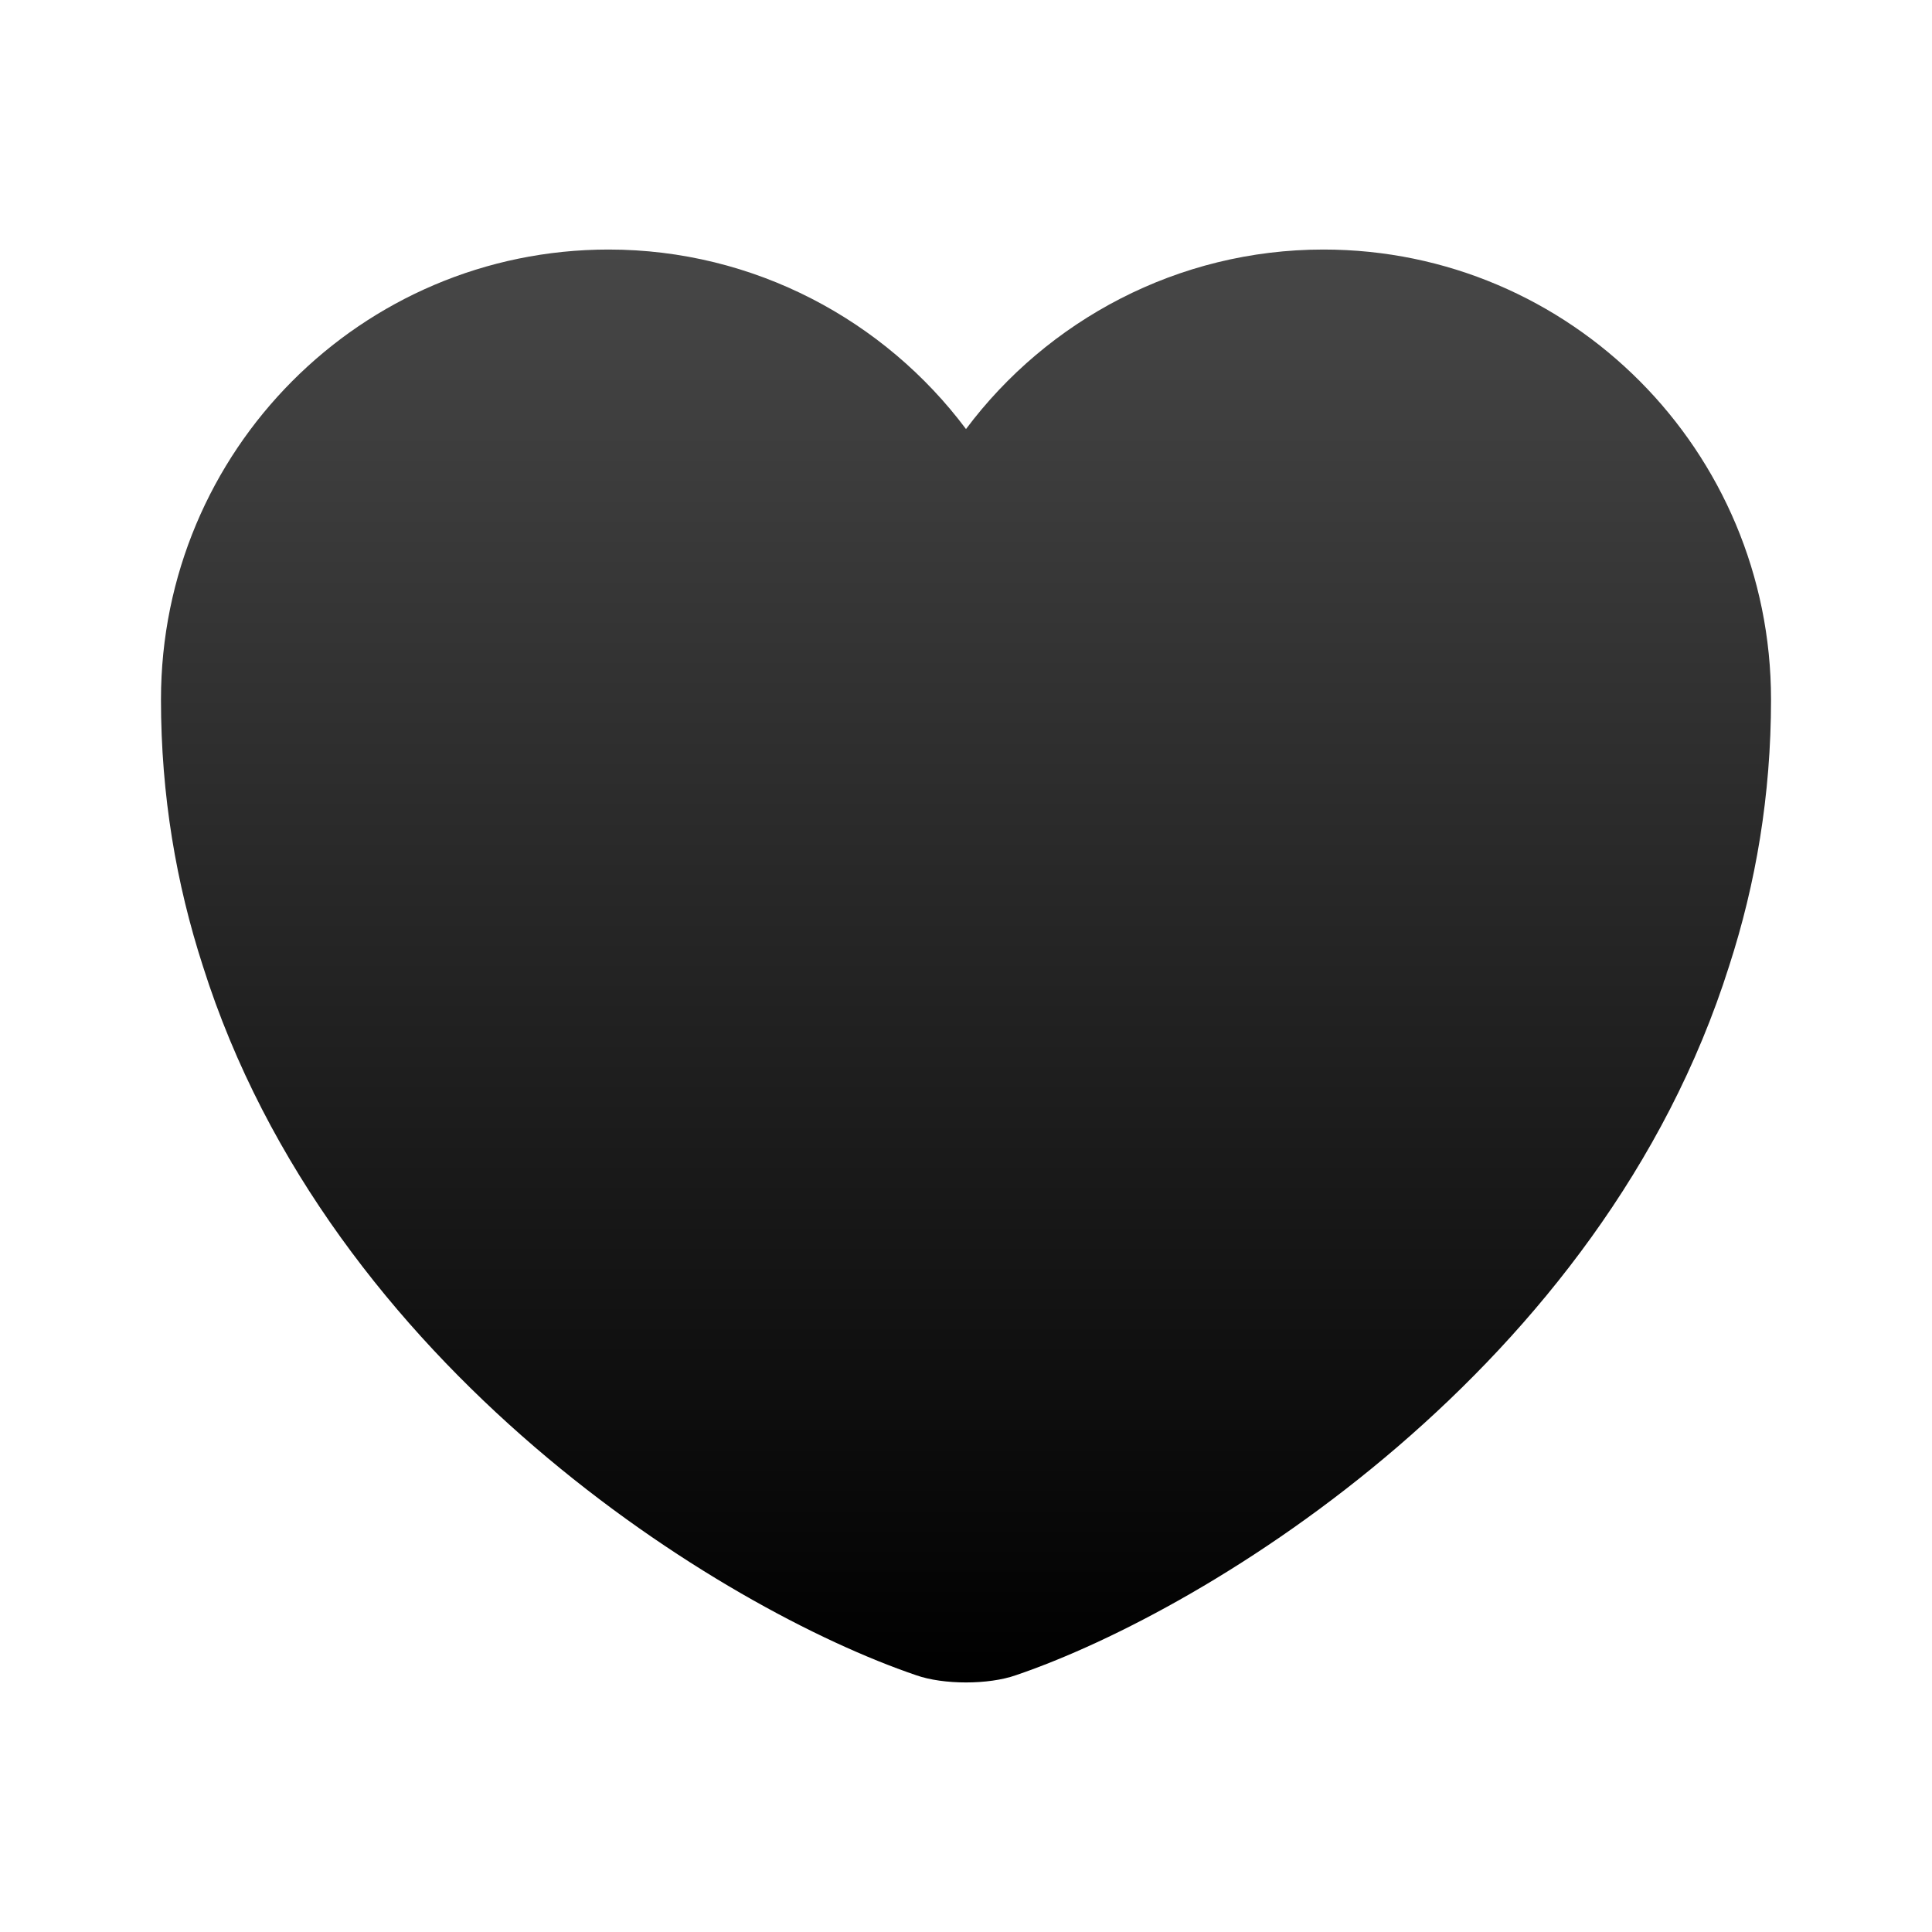 <svg width="25" height="25" viewBox="0 0 25 25" fill="none" xmlns="http://www.w3.org/2000/svg">
<path d="M17.125 3.229C15.24 3.229 13.552 4.146 12.5 5.552C11.448 4.146 9.76 3.229 7.875 3.229C4.677 3.229 2.083 5.833 2.083 9.052C2.083 10.292 2.281 11.438 2.625 12.5C4.271 17.708 9.344 20.823 11.854 21.677C12.208 21.802 12.792 21.802 13.146 21.677C15.656 20.823 20.729 17.708 22.375 12.5C22.719 11.438 22.917 10.292 22.917 9.052C22.917 5.833 20.323 3.229 17.125 3.229Z" fill="url(#paint0_linear_129_1421)"/>
<defs>
<linearGradient id="paint0_linear_129_1421" x1="12.5" y1="3.229" x2="12.5" y2="21.771" gradientUnits="userSpaceOnUse">
<stop stop-color="#474747"/>
<stop offset="1"/>
</linearGradient>
</defs>
</svg>
